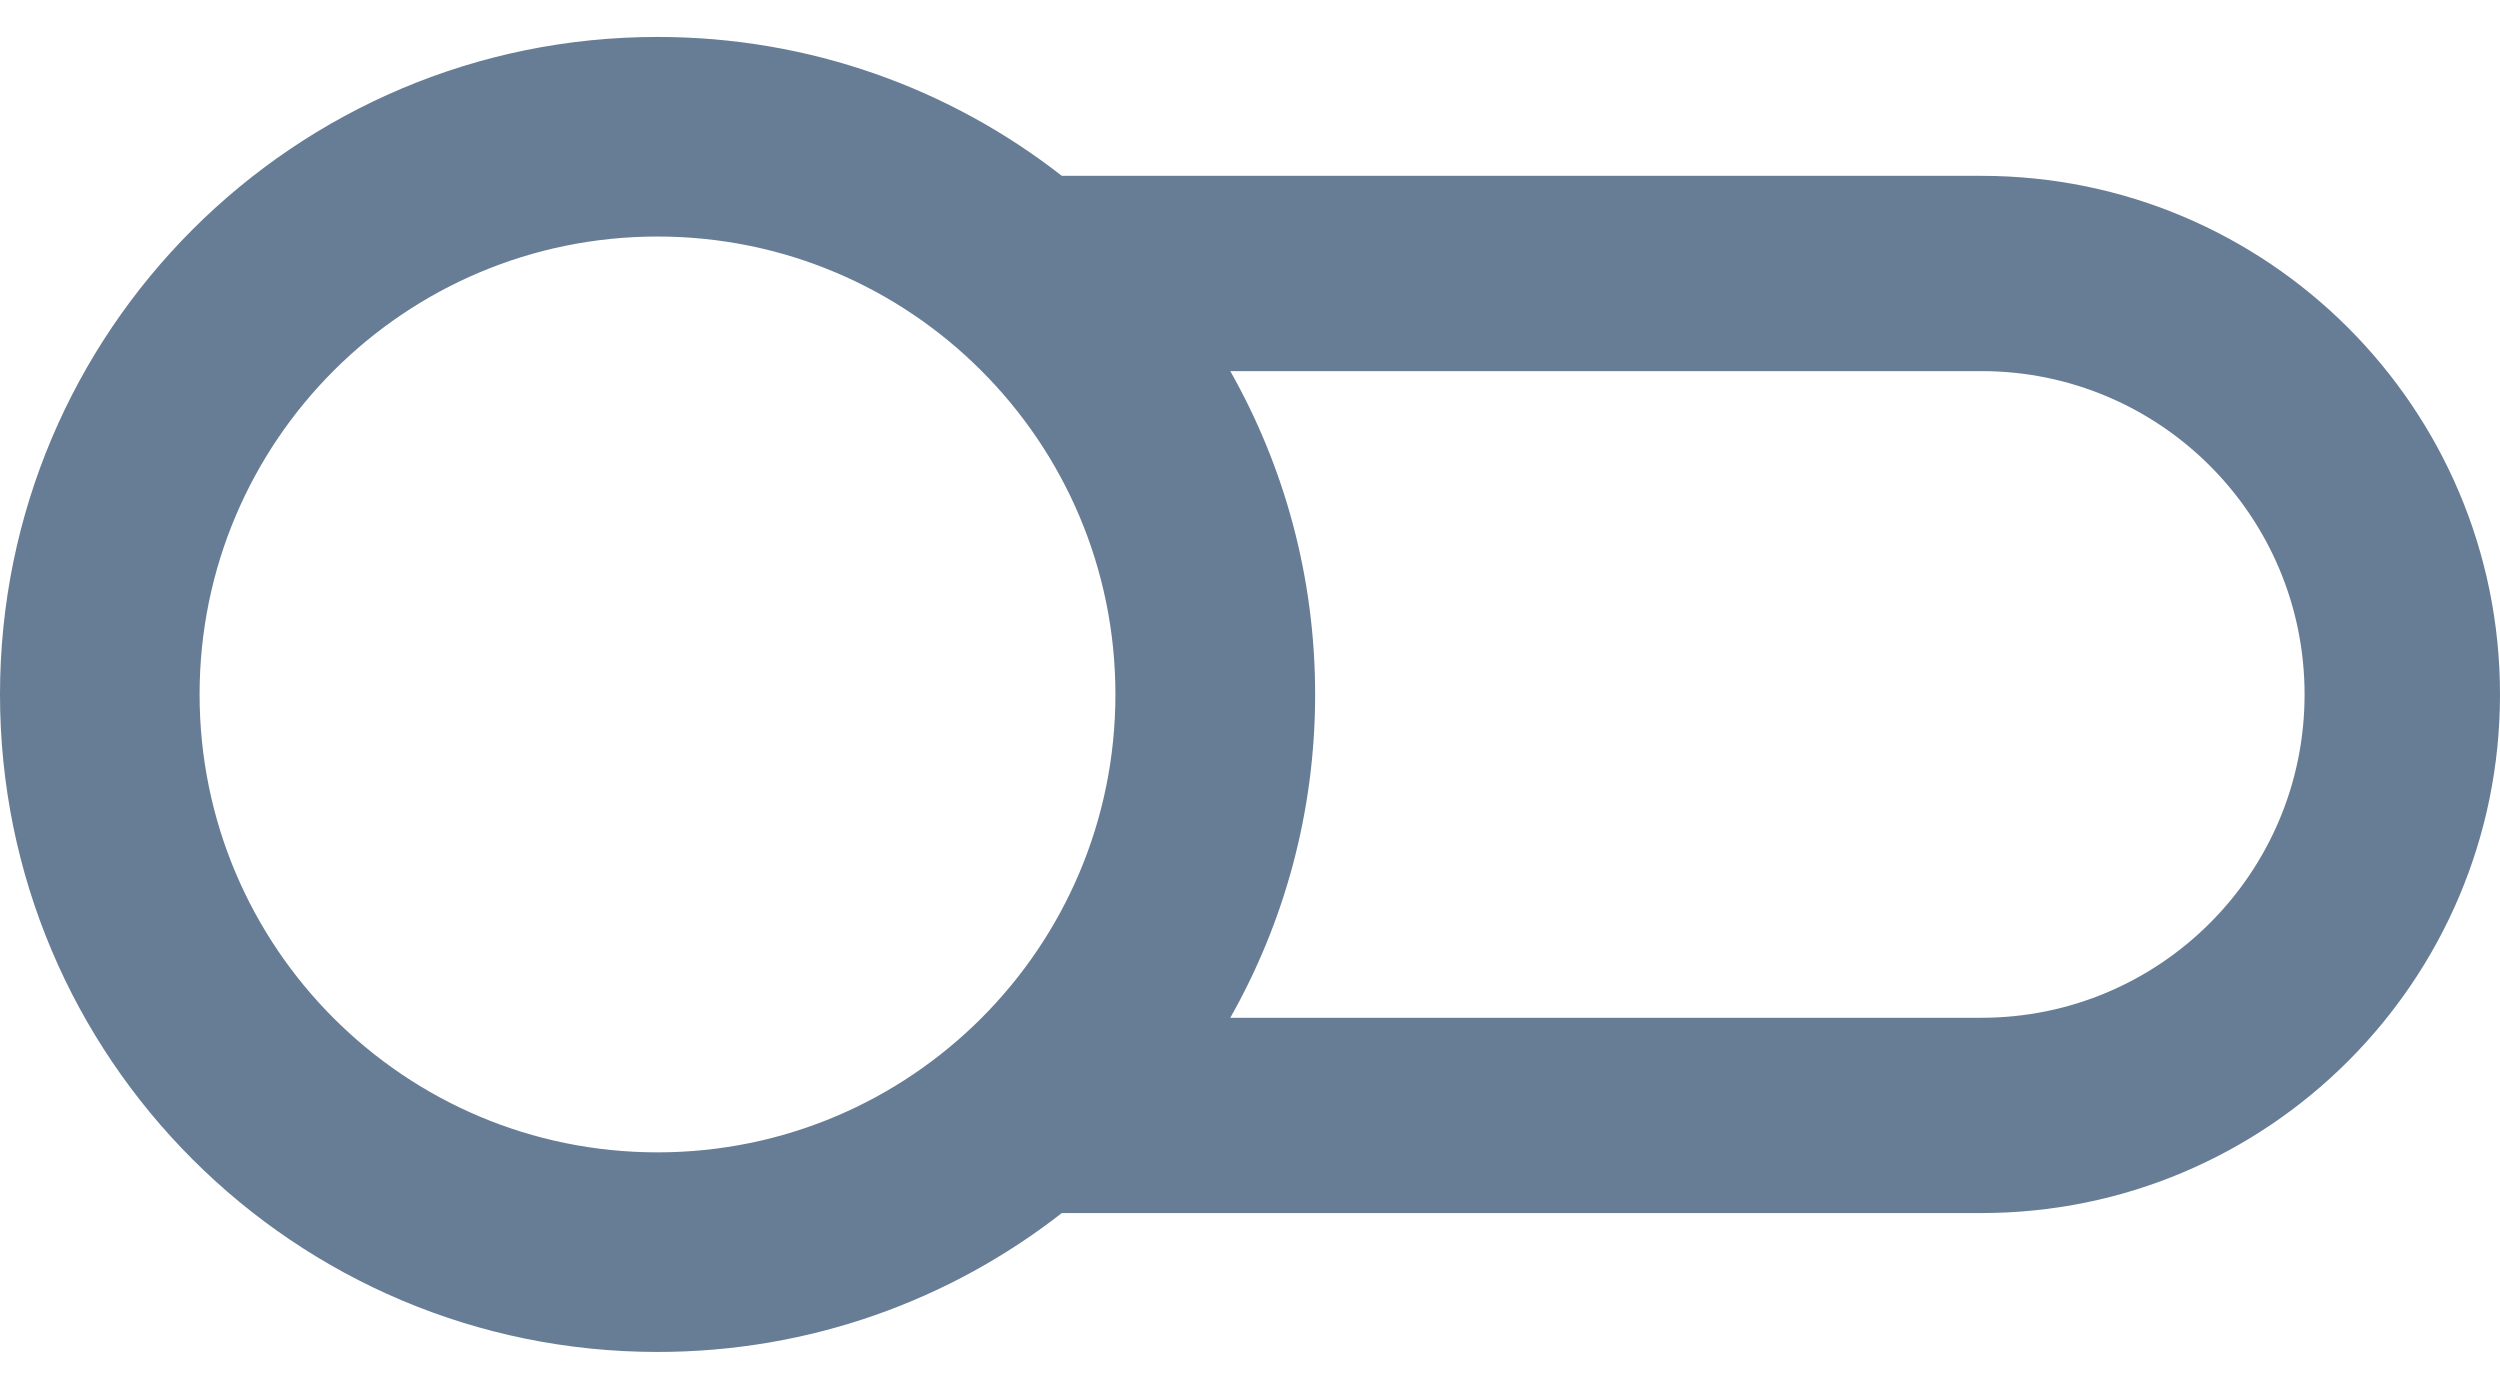 <svg width="18" height="10" viewBox="0 0 18 10" fill="none" xmlns="http://www.w3.org/2000/svg">
<path fill-rule="evenodd" clip-rule="evenodd" d="M4.734 9.734C2.12 9.734 0 7.615 0 5C0 2.385 2.12 0.266 4.734 0.266C5.832 0.266 6.842 0.639 7.645 1.266L14.266 1.266C16.328 1.266 18 2.938 18 5C18 7.062 16.328 8.734 14.266 8.734L7.645 8.734C6.842 9.361 5.832 9.734 4.734 9.734ZM8.031 5C8.031 6.821 6.555 8.297 4.734 8.297C2.913 8.297 1.437 6.821 1.437 5C1.437 3.179 2.913 1.703 4.734 1.703C6.555 1.703 8.031 3.179 8.031 5ZM16.593 5C16.593 6.286 15.551 7.328 14.266 7.328L8.858 7.328C9.247 6.641 9.469 5.846 9.469 5C9.469 4.154 9.247 3.359 8.858 2.672L14.266 2.672C15.551 2.672 16.593 3.714 16.593 5Z" fill="#677C95"/>
</svg>
